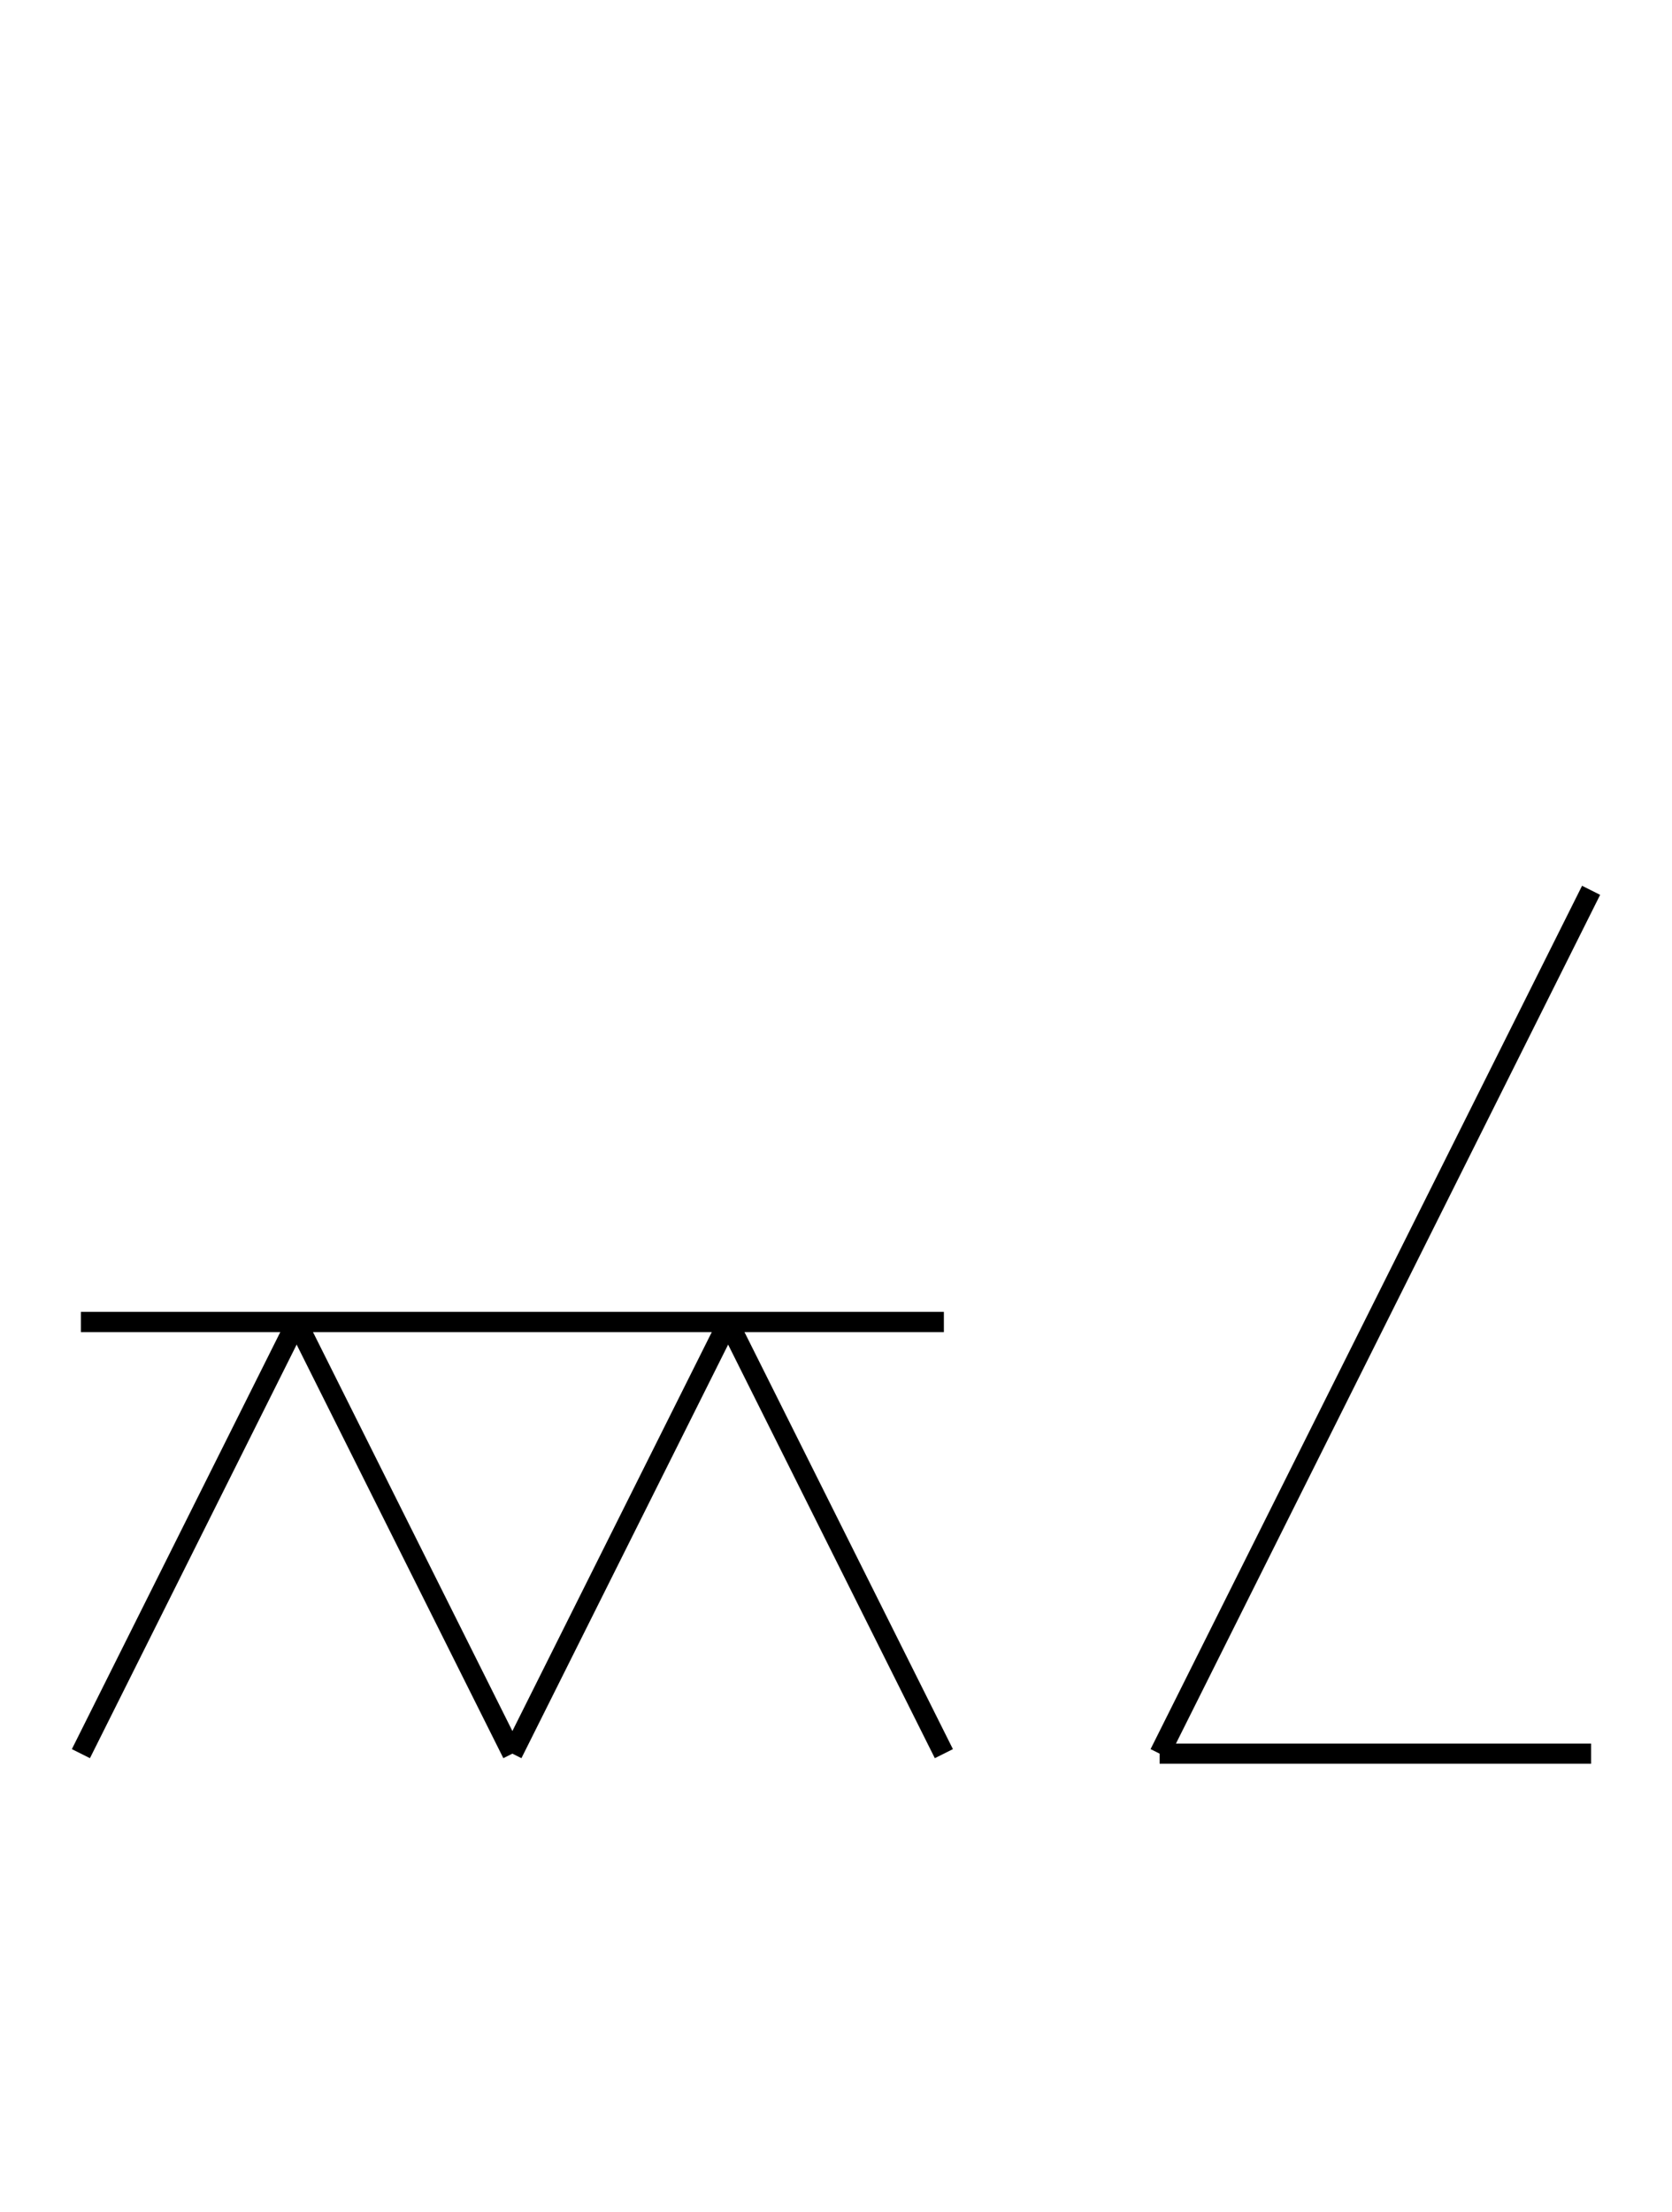 <?xml version="1.0" encoding="UTF-8" standalone="no"?>
<!DOCTYPE svg PUBLIC "-//W3C//DTD SVG 1.0//EN" "http://www.w3.org/TR/2001/REC-SVG-20010904/DTD/svg10.dtd">
<svg xmlns="http://www.w3.org/2000/svg" width="248" height="328">
<style type="text/css">
.brush0 { fill: rgb(255,255,255); }
.pen0 { stroke: rgb(0,0,0); stroke-width: 1; stroke-linejoin: round; }
.font0 { font-size: 11px; font-family: "MS Sans Serif"; }
.pen1 { stroke: rgb(0,0,0); stroke-width: 7; stroke-linejoin: round; }
.brush1 { fill: none; }
.font1 { font-weight: bold; font-size: 16px; font-family: System, sans-serif; }
</style>
<g>
<line stroke="#000" stroke-width="3" stroke-linejoin="round" fill="none" x1="12" x2="44" y1="260" y2="196"/>
<line stroke="#000" stroke-width="3" stroke-linejoin="round" fill="none" x1="44" x2="76" y1="196" y2="260"/>
<line stroke="#000" stroke-width="3" stroke-linejoin="round" fill="none" x1="76" x2="108" y1="260" y2="196"/>
<line stroke="#000" stroke-width="3" stroke-linejoin="round" fill="none" x1="108" x2="140" y1="196" y2="260"/>
<line stroke="#000" stroke-width="3" stroke-linejoin="round" fill="none" x1="12" x2="140" y1="196" y2="196"/>
<line stroke="#000" stroke-width="3" stroke-linejoin="round" fill="none" x1="236" x2="172" y1="132" y2="260"/>
<line stroke="#000" stroke-width="3" stroke-linejoin="round" fill="none" x1="172" x2="236" y1="260" y2="260"/>
</g>
</svg>
